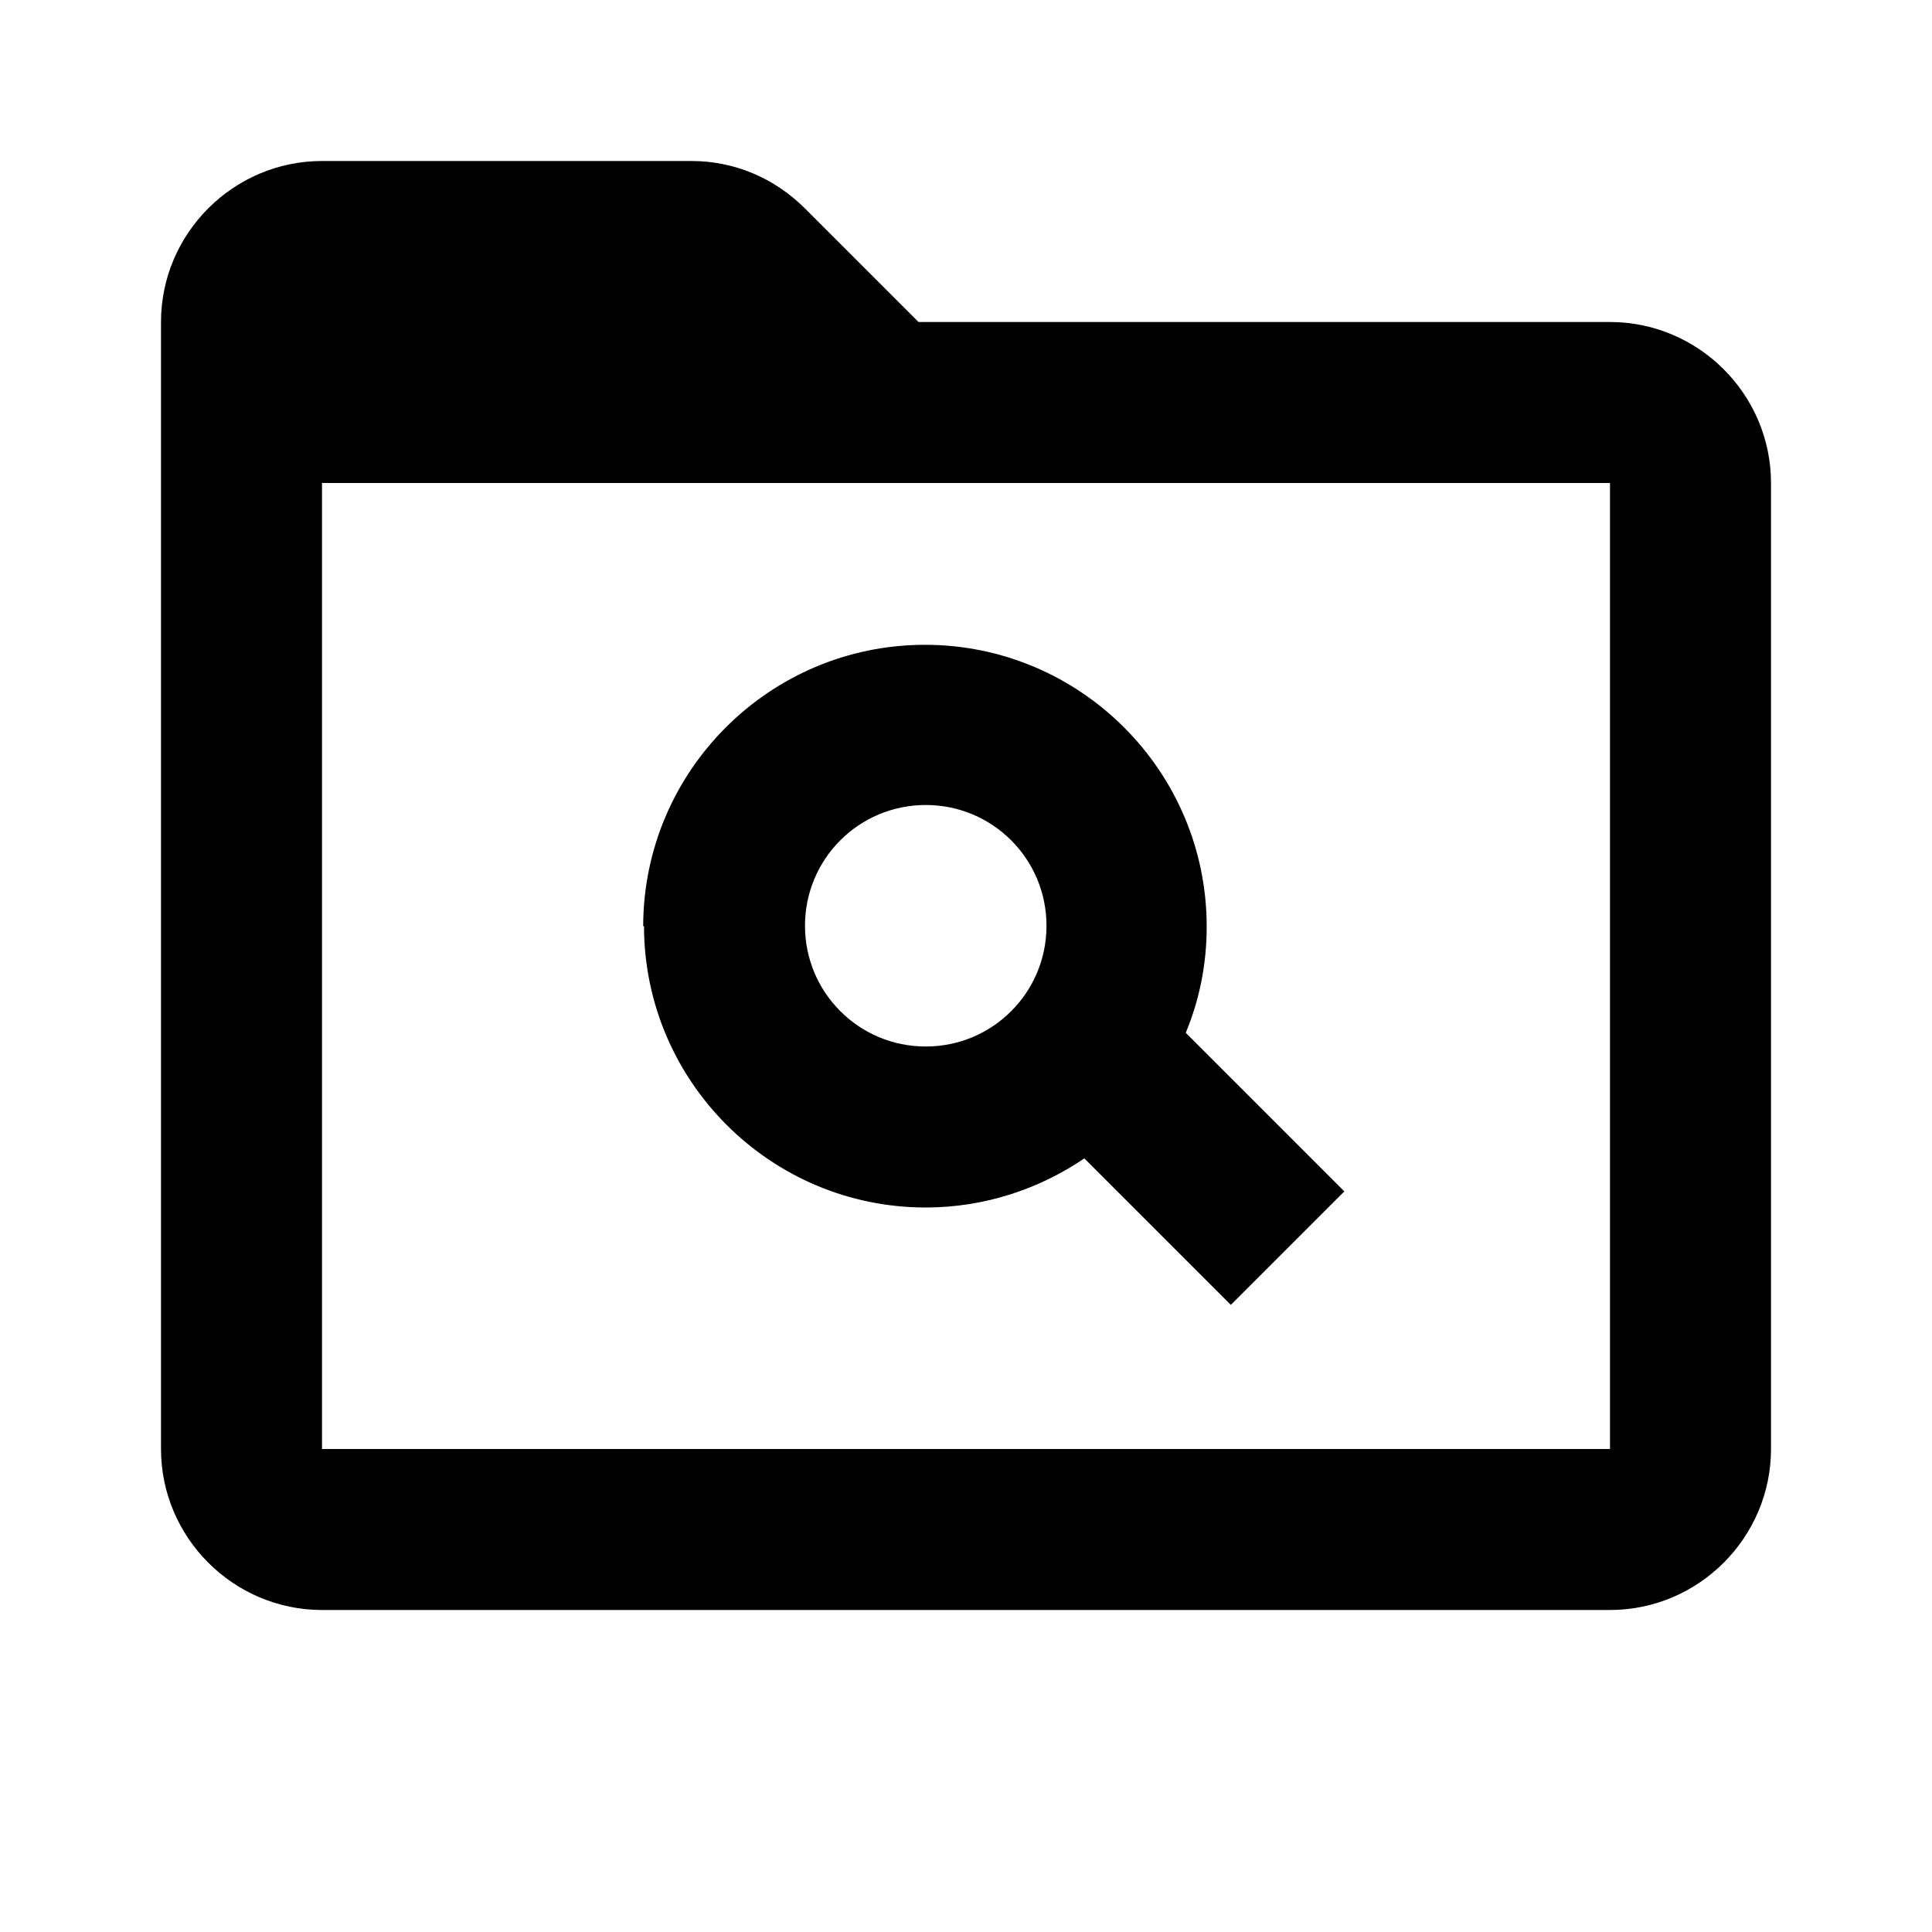 <svg xmlns="http://www.w3.org/2000/svg" width="24" height="24"><!--Boxicons v3.0 https://boxicons.com | License  https://docs.boxicons.com/free--><path d="M20 4h-8.59L10 2.59C9.62 2.21 9.12 2 8.59 2H4c-1.1 0-2 .9-2 2v14c0 1.1.9 2 2 2h16c1.1 0 2-.9 2-2V6c0-1.1-.9-2-2-2m0 14H4V6h16z"/><path d="M8 11.5c0 1.93 1.57 3.5 3.5 3.5.73 0 1.41-.23 1.97-.61l1.82 1.82 1.41-1.41-1.97-1.97c.17-.41.26-.85.26-1.32 0-1.93-1.57-3.5-3.5-3.5s-3.5 1.57-3.5 3.5Zm5 0c0 .83-.67 1.5-1.5 1.5s-1.5-.67-1.5-1.5.67-1.5 1.5-1.5 1.5.67 1.5 1.5"/></svg>